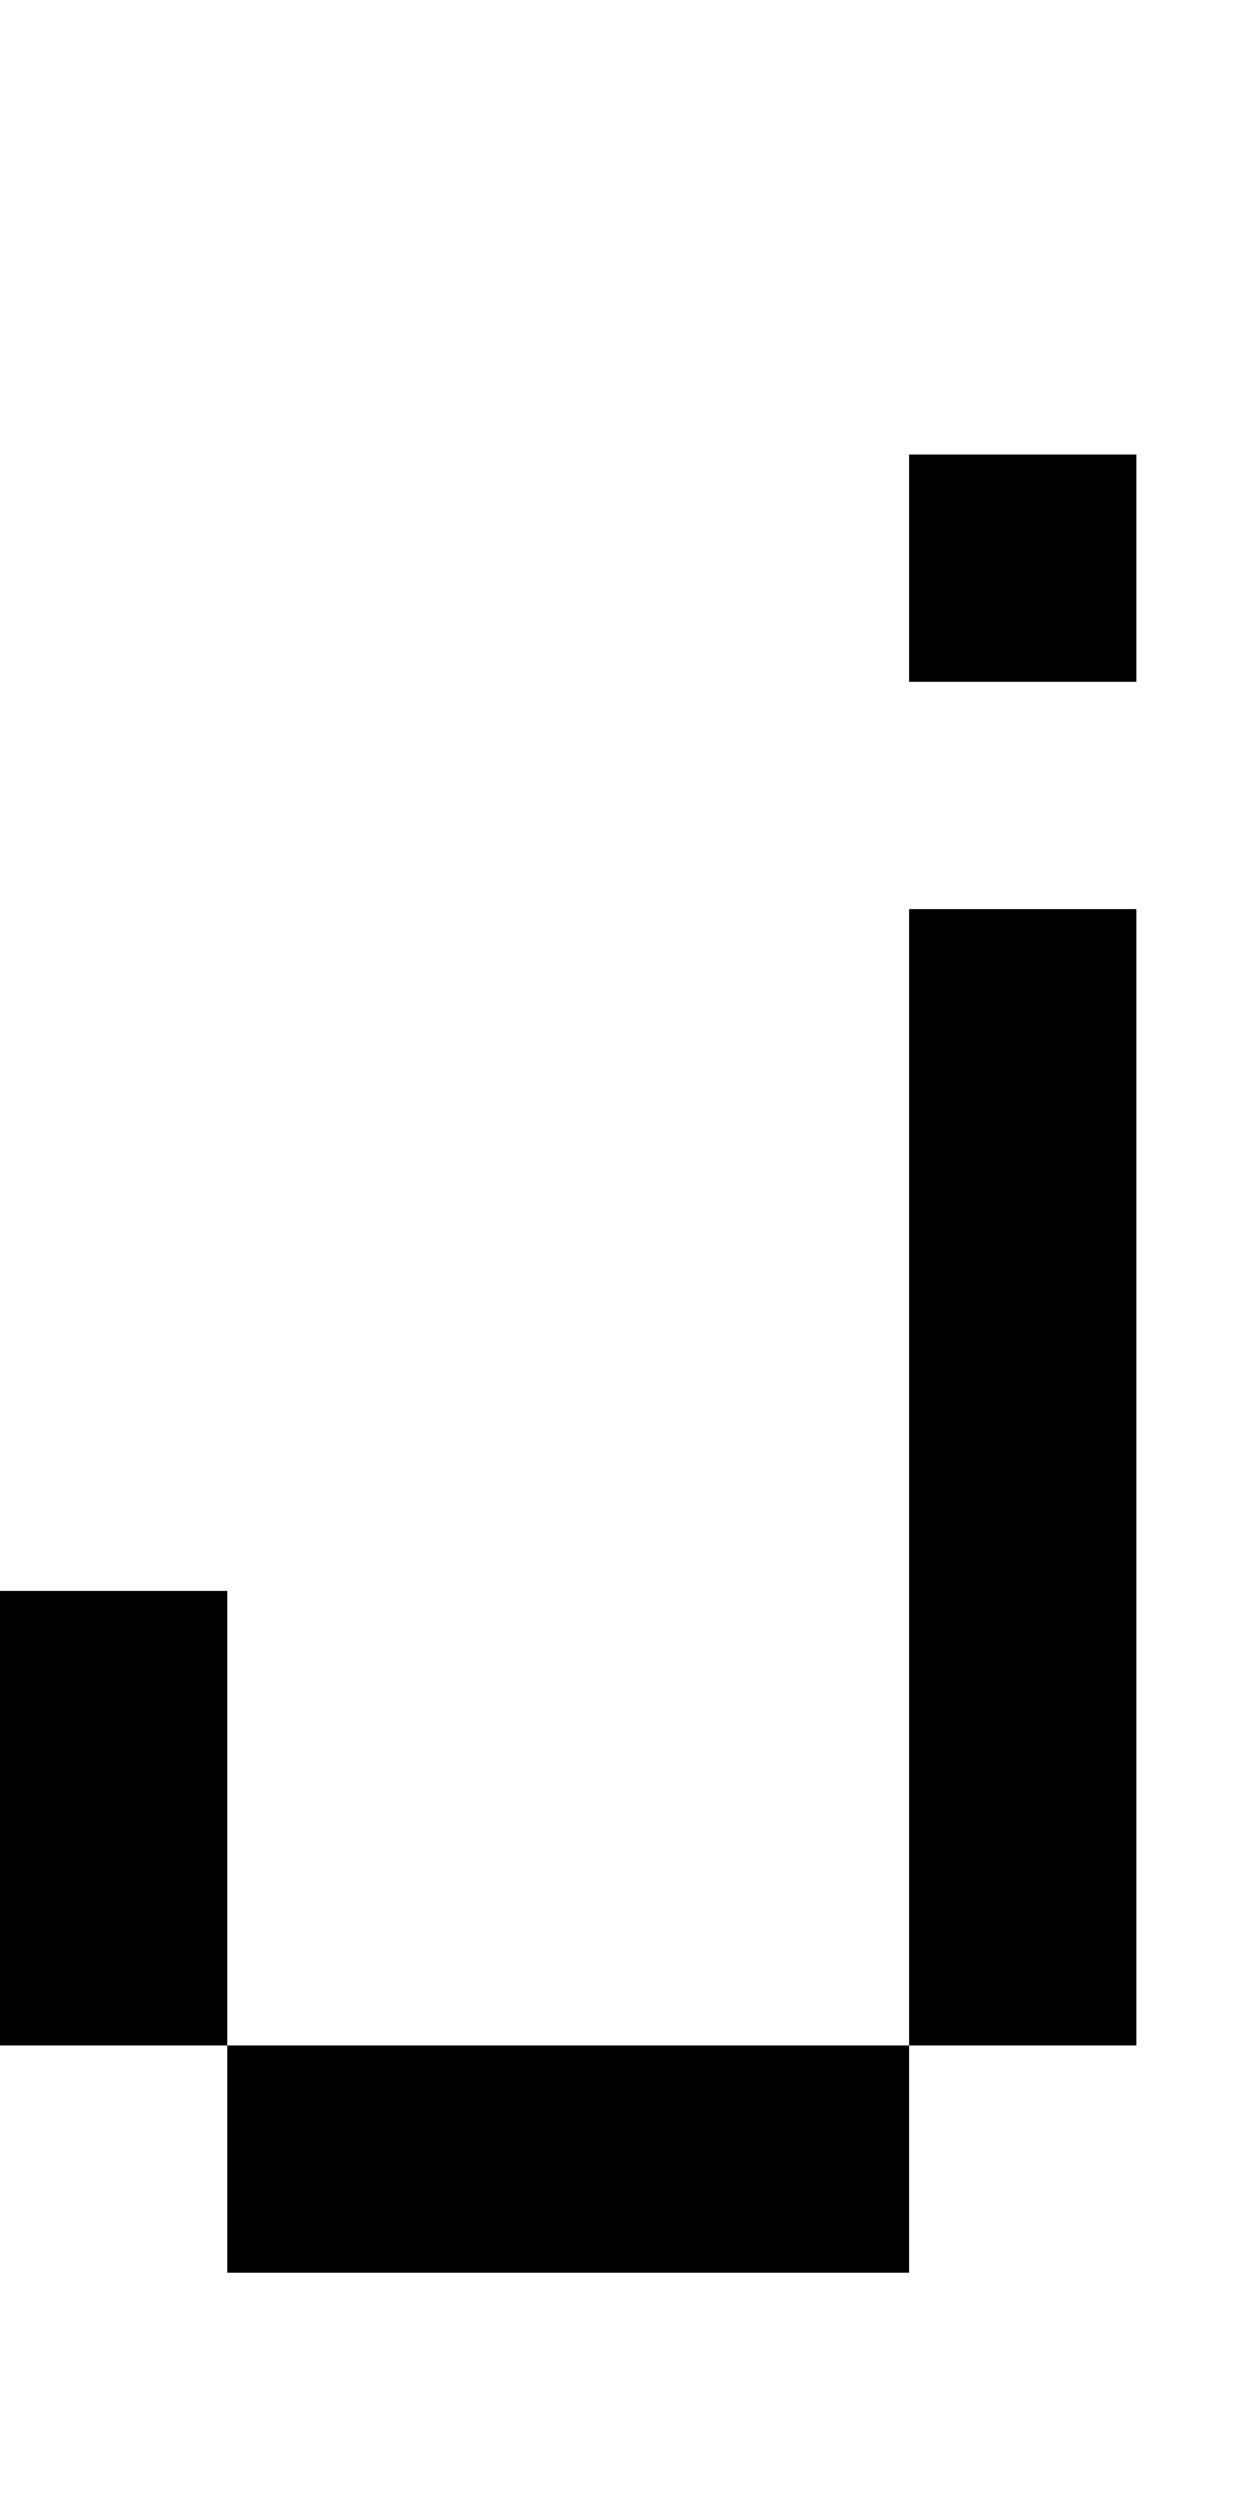 <svg width="11px" height="22px" viewBox="0 0 11 22" version="1.1" xmlns="http://www.w3.org/2000/svg" xmlns:xlink="http://www.w3.org/1999/xlink">
    <title>106</title>
    <g id="106" stroke="none" stroke-width="1" fill="none" fill-rule="evenodd">
        <polygon id="Path" fill="#000000" fill-rule="nonzero" points="2 20 2 18 8 18 8 20"></polygon>
        <polygon id="Path" fill="#000000" fill-rule="nonzero" points="0 18 0 14 2 14 2 18"></polygon>
        <polygon id="Path" fill="#000000" fill-rule="nonzero" points="8 18 8 8 10 8 10 18"></polygon>
        <polygon id="Path" fill="#000000" fill-rule="nonzero" points="8 6 8 4 10 4 10 6"></polygon>
    </g>
</svg>